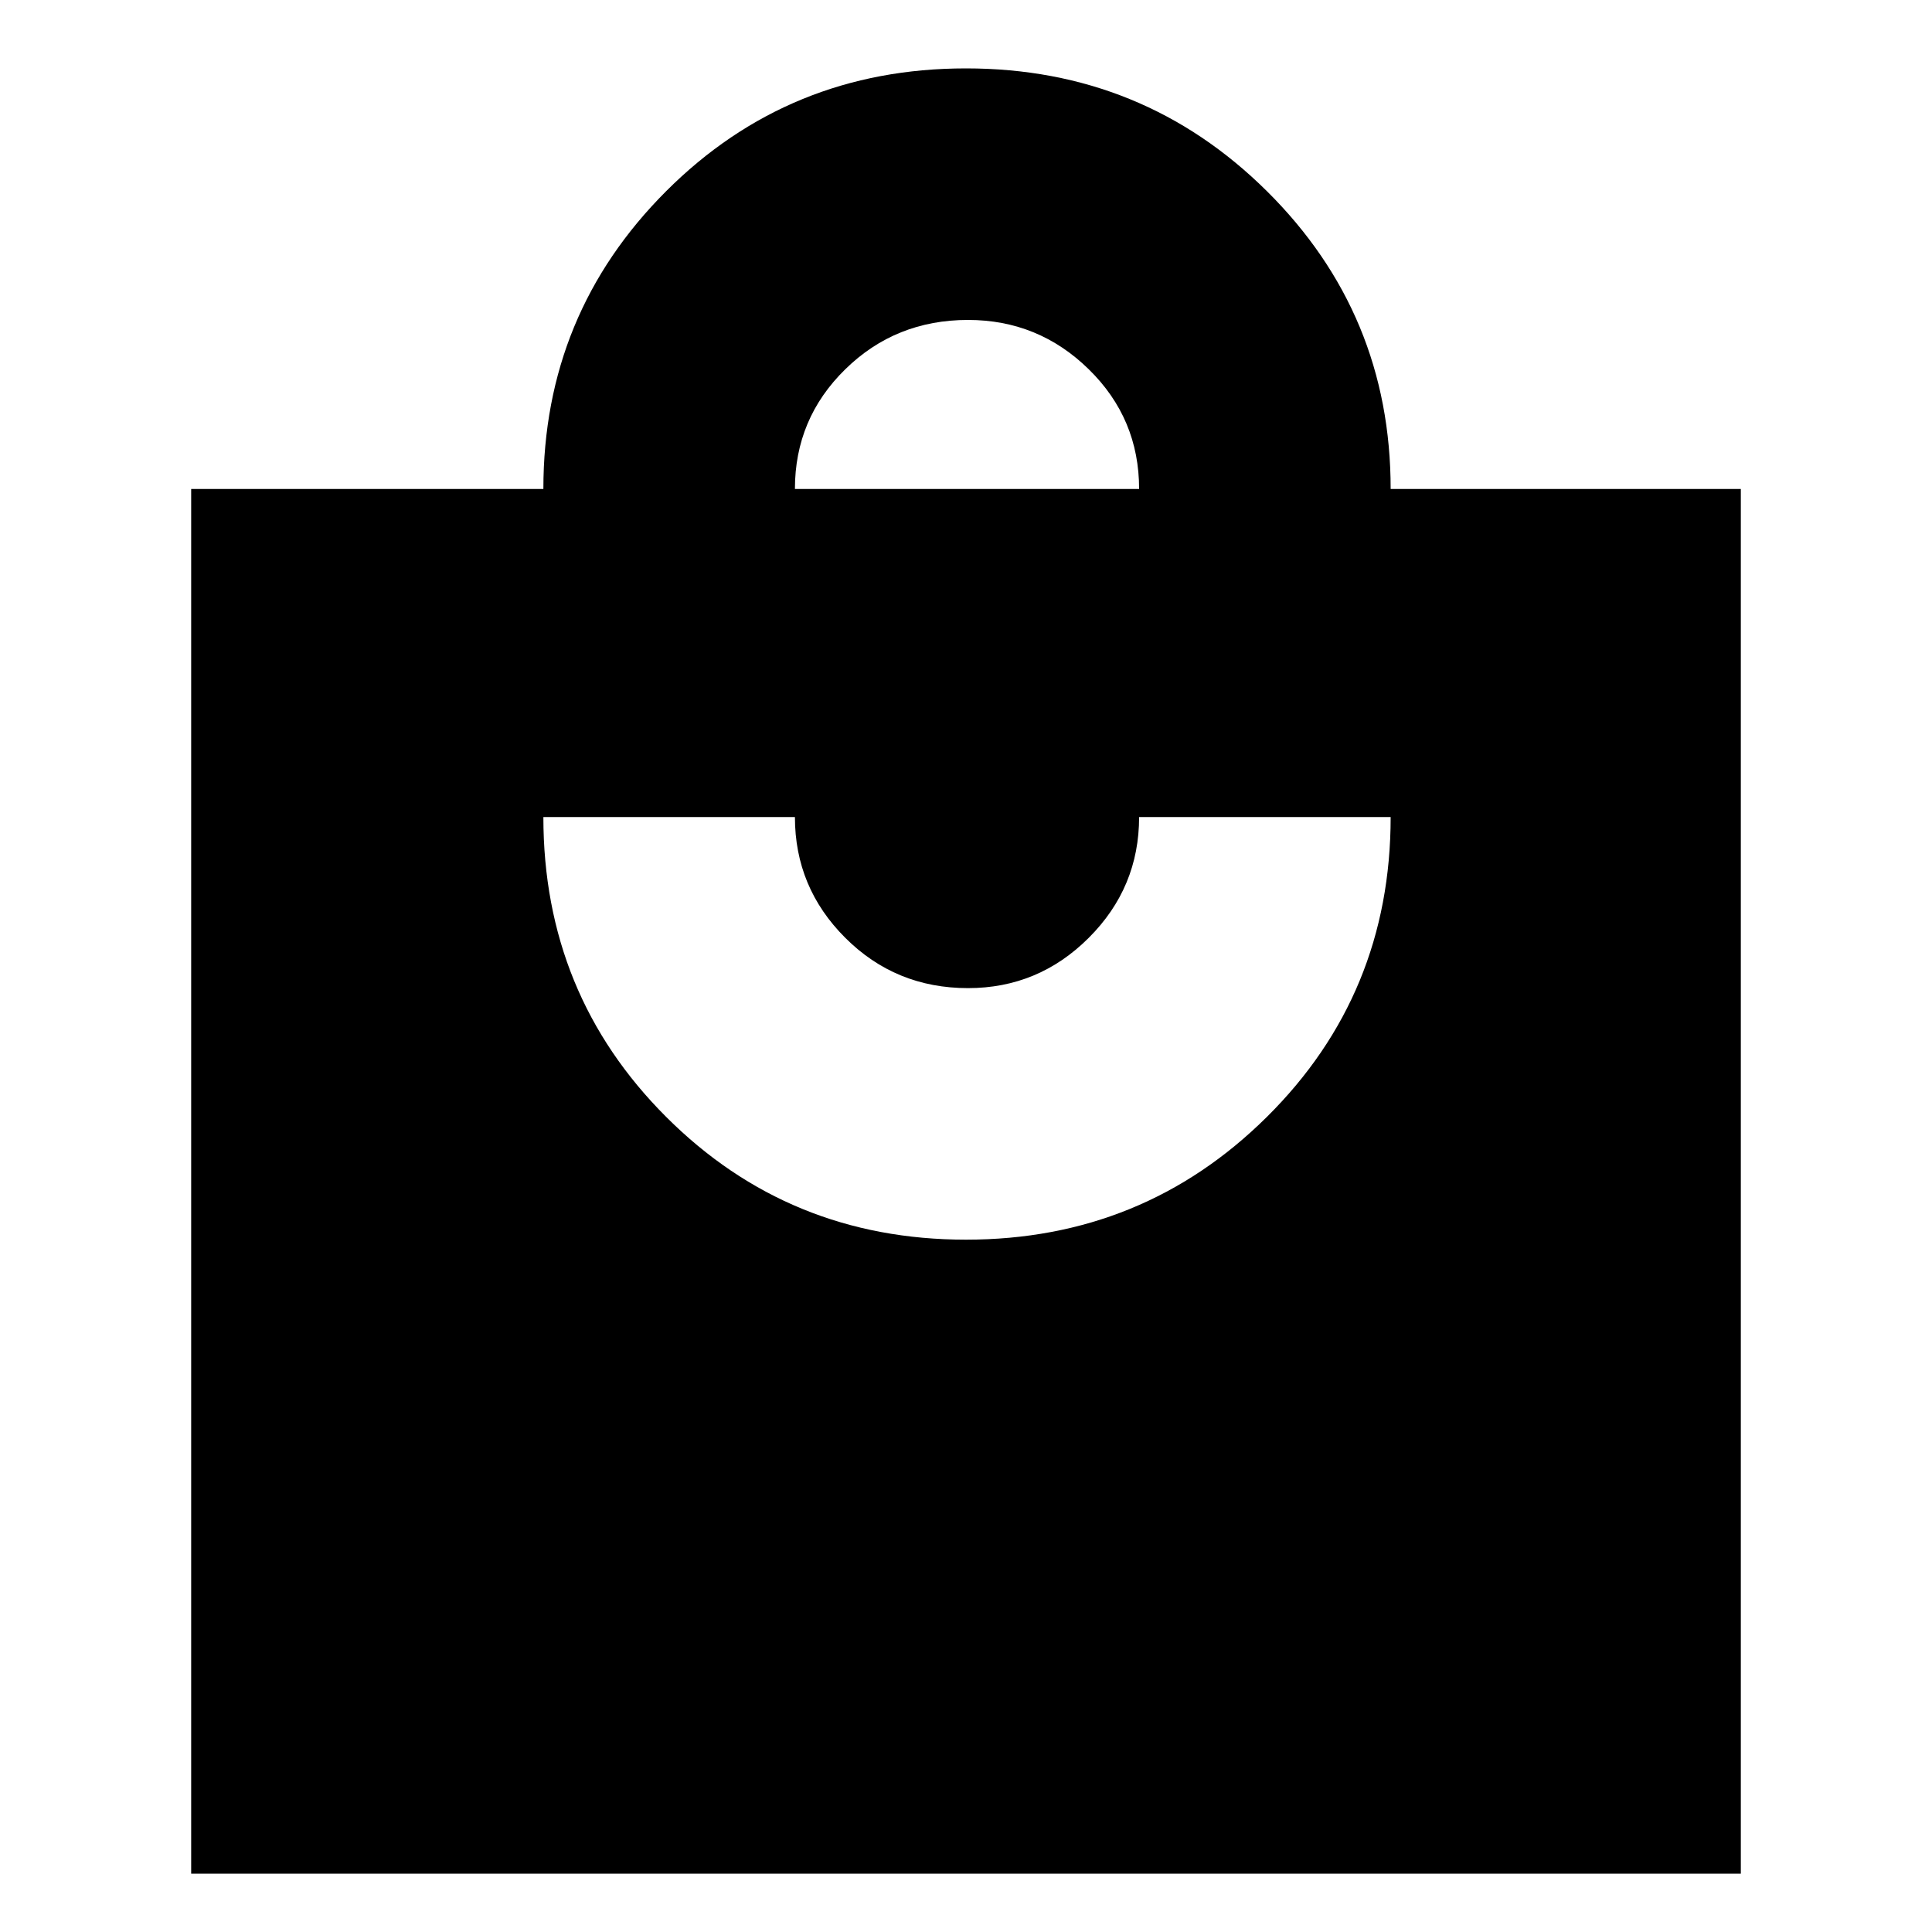 <svg xmlns="http://www.w3.org/2000/svg" height="20" width="20"><path d="M1.979 19.396V5.062H5.625Q5.625 3.25 6.896 1.979Q8.167 0.708 10 0.708Q11.833 0.708 13.115 1.979Q14.396 3.25 14.396 5.062H18.021V19.396ZM8.229 5.062H11.792Q11.792 4.333 11.271 3.823Q10.75 3.312 10.021 3.312Q9.271 3.312 8.75 3.823Q8.229 4.333 8.229 5.062ZM10 12.833Q11.833 12.833 13.115 11.562Q14.396 10.292 14.396 8.458H11.792Q11.792 9.188 11.271 9.708Q10.75 10.229 10.021 10.229Q9.271 10.229 8.75 9.708Q8.229 9.188 8.229 8.458H5.625Q5.625 10.292 6.896 11.562Q8.167 12.833 10 12.833Z"/></svg>